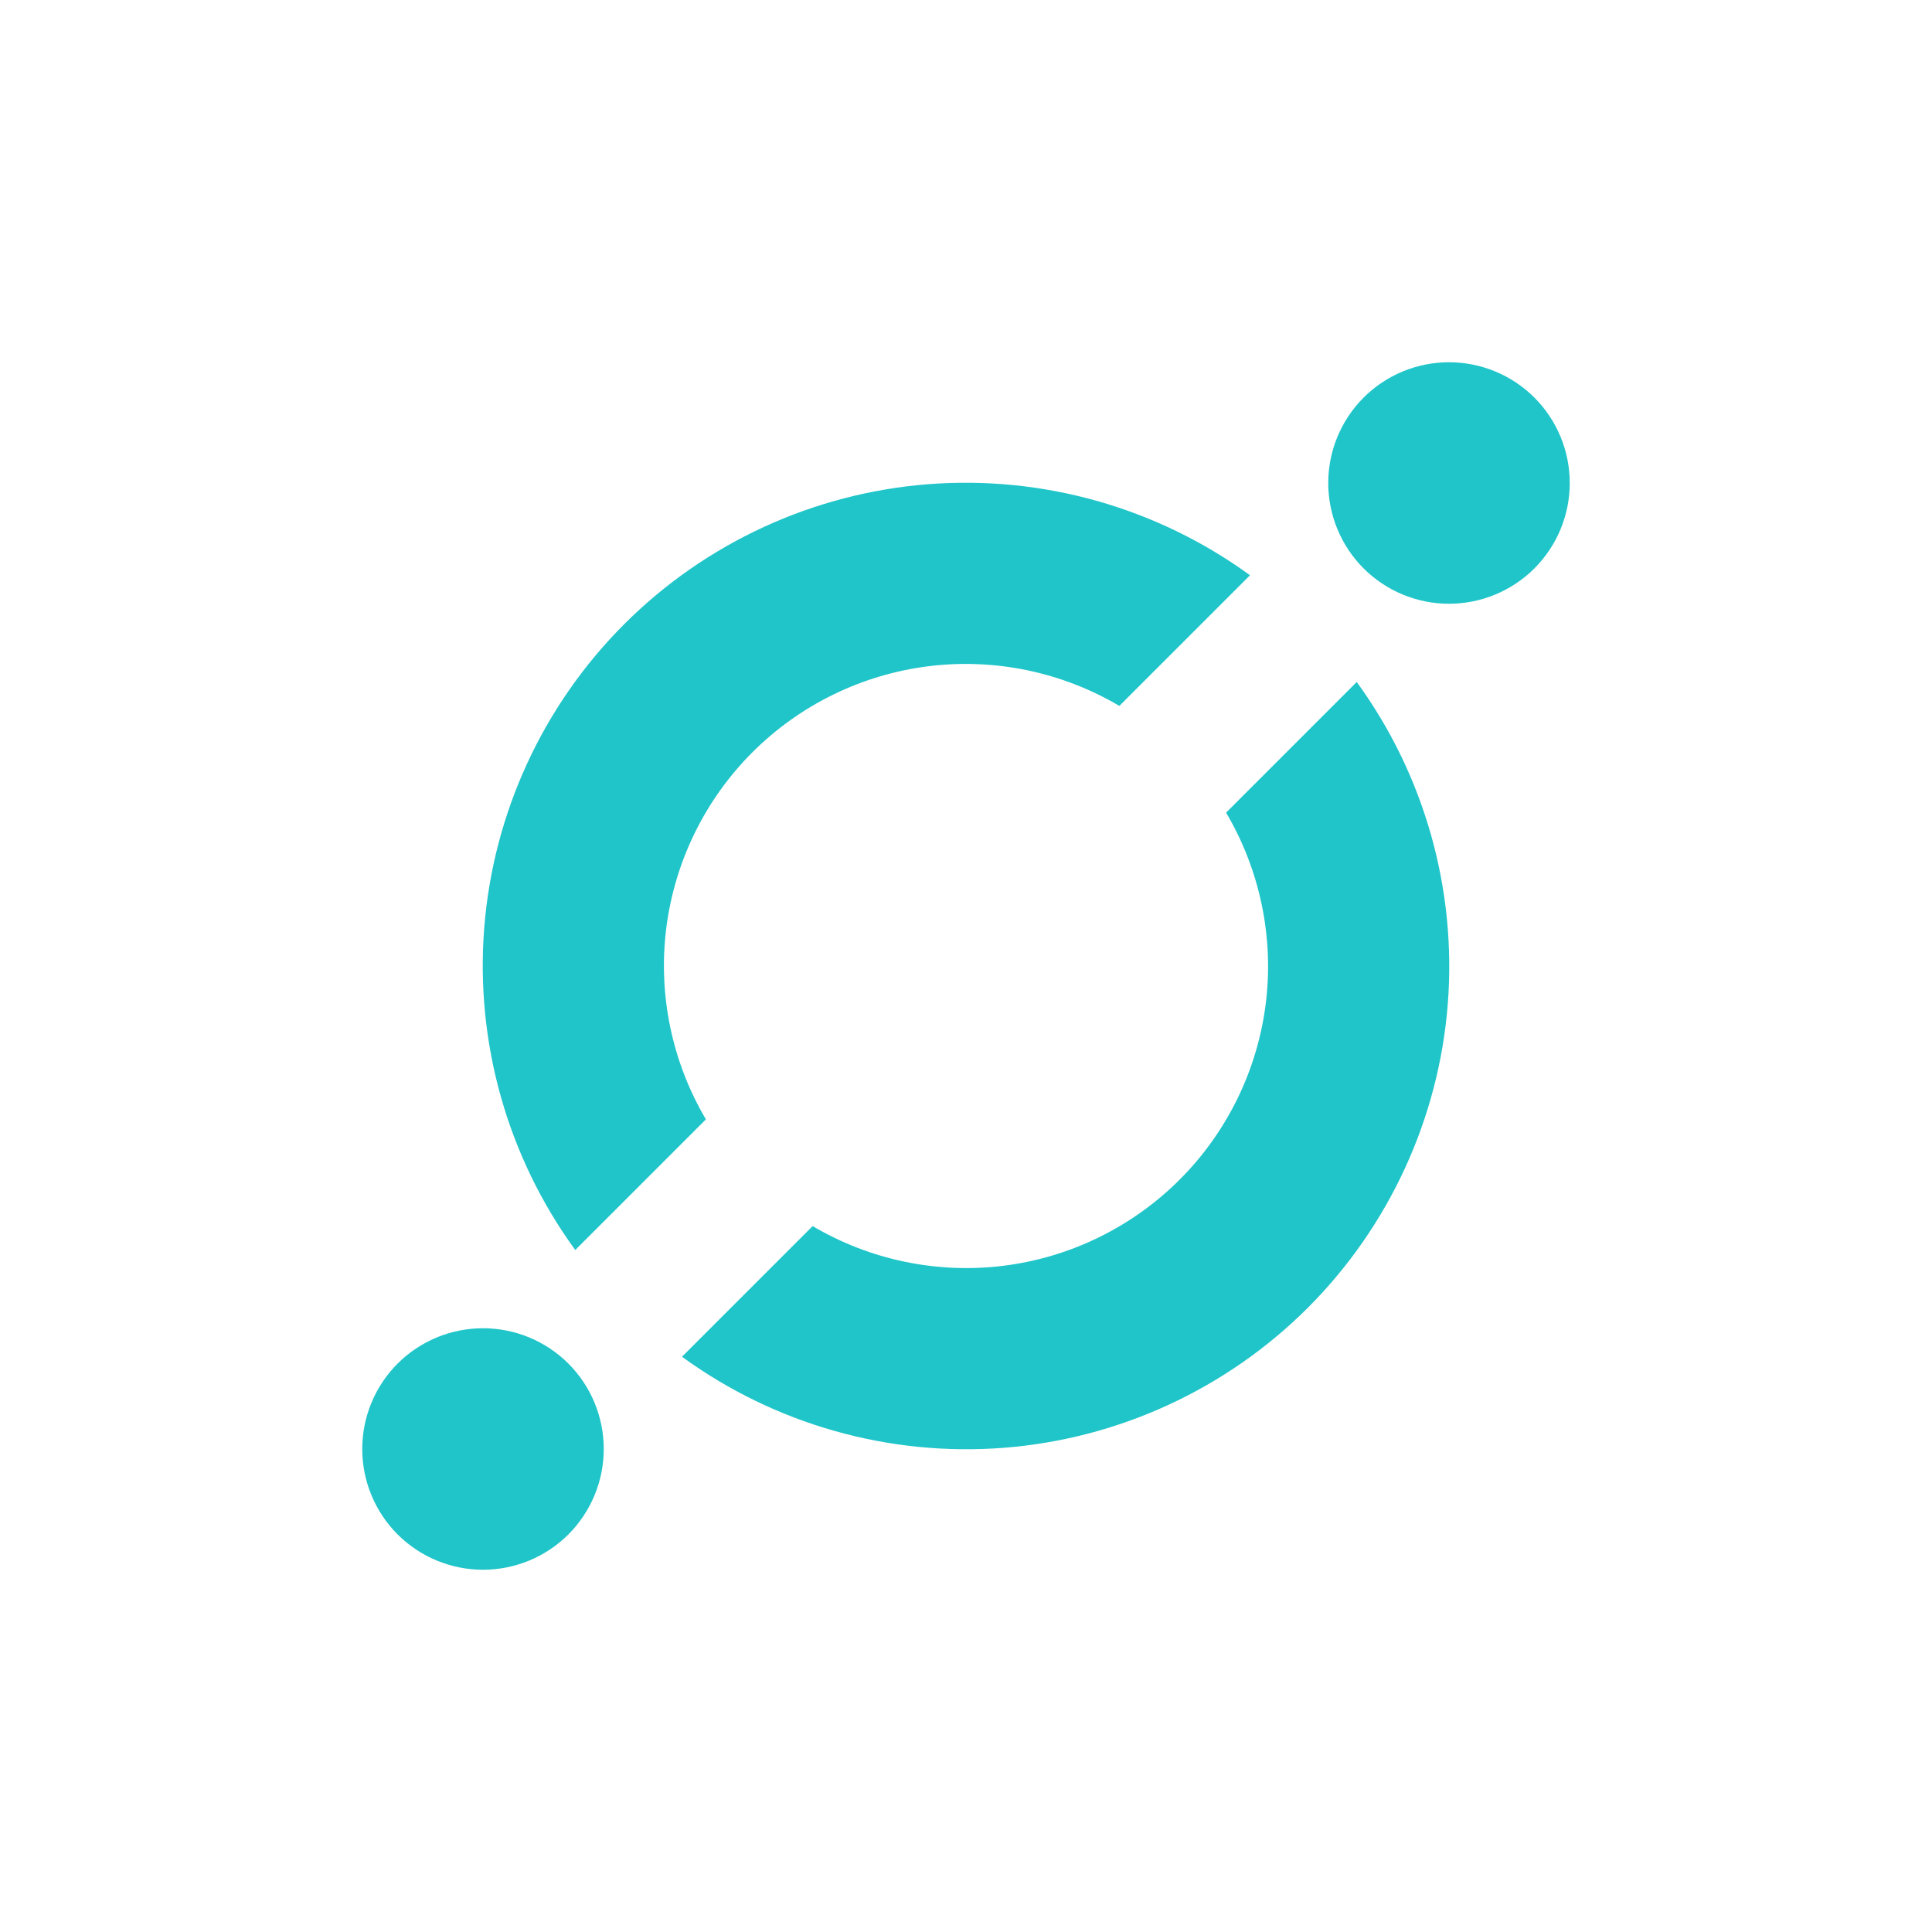 <svg width="24" height="24" viewBox="0 0 24 24" fill="none">
<path fill-rule="evenodd" clip-rule="evenodd" d="M8.472 16.854L10.095 15.231C10.811 15.654 11.648 15.827 12.473 15.723C13.299 15.618 14.066 15.242 14.654 14.654C15.242 14.066 15.618 13.299 15.723 12.473C15.827 11.648 15.654 10.811 15.231 10.095L16.854 8.472C17.695 9.628 18.096 11.046 17.985 12.471C17.873 13.896 17.256 15.235 16.246 16.246C15.235 17.256 13.896 17.873 12.471 17.985C11.046 18.096 9.628 17.695 8.472 16.854ZM7.146 15.528C6.305 14.372 5.904 12.954 6.015 11.529C6.127 10.104 6.743 8.765 7.754 7.754C8.765 6.743 10.104 6.127 11.529 6.015C12.954 5.904 14.372 6.305 15.528 7.146L13.905 8.769C13.189 8.346 12.352 8.173 11.527 8.277C10.701 8.382 9.934 8.758 9.346 9.346C8.758 9.934 8.382 10.701 8.277 11.527C8.173 12.352 8.346 13.189 8.769 13.905L7.146 15.528ZM18 7.5C17.602 7.5 17.221 7.342 16.939 7.061C16.658 6.779 16.5 6.398 16.5 6C16.5 5.602 16.658 5.221 16.939 4.939C17.221 4.658 17.602 4.5 18 4.5C18.398 4.5 18.779 4.658 19.061 4.939C19.342 5.221 19.5 5.602 19.5 6C19.5 6.398 19.342 6.779 19.061 7.061C18.779 7.342 18.398 7.5 18 7.5ZM6 19.5C5.602 19.5 5.221 19.342 4.939 19.061C4.658 18.779 4.5 18.398 4.5 18C4.5 17.602 4.658 17.221 4.939 16.939C5.221 16.658 5.602 16.5 6 16.5C6.398 16.5 6.779 16.658 7.061 16.939C7.342 17.221 7.5 17.602 7.5 18C7.5 18.398 7.342 18.779 7.061 19.061C6.779 19.342 6.398 19.5 6 19.5Z" fill="#1FC5C9"/>
</svg>
